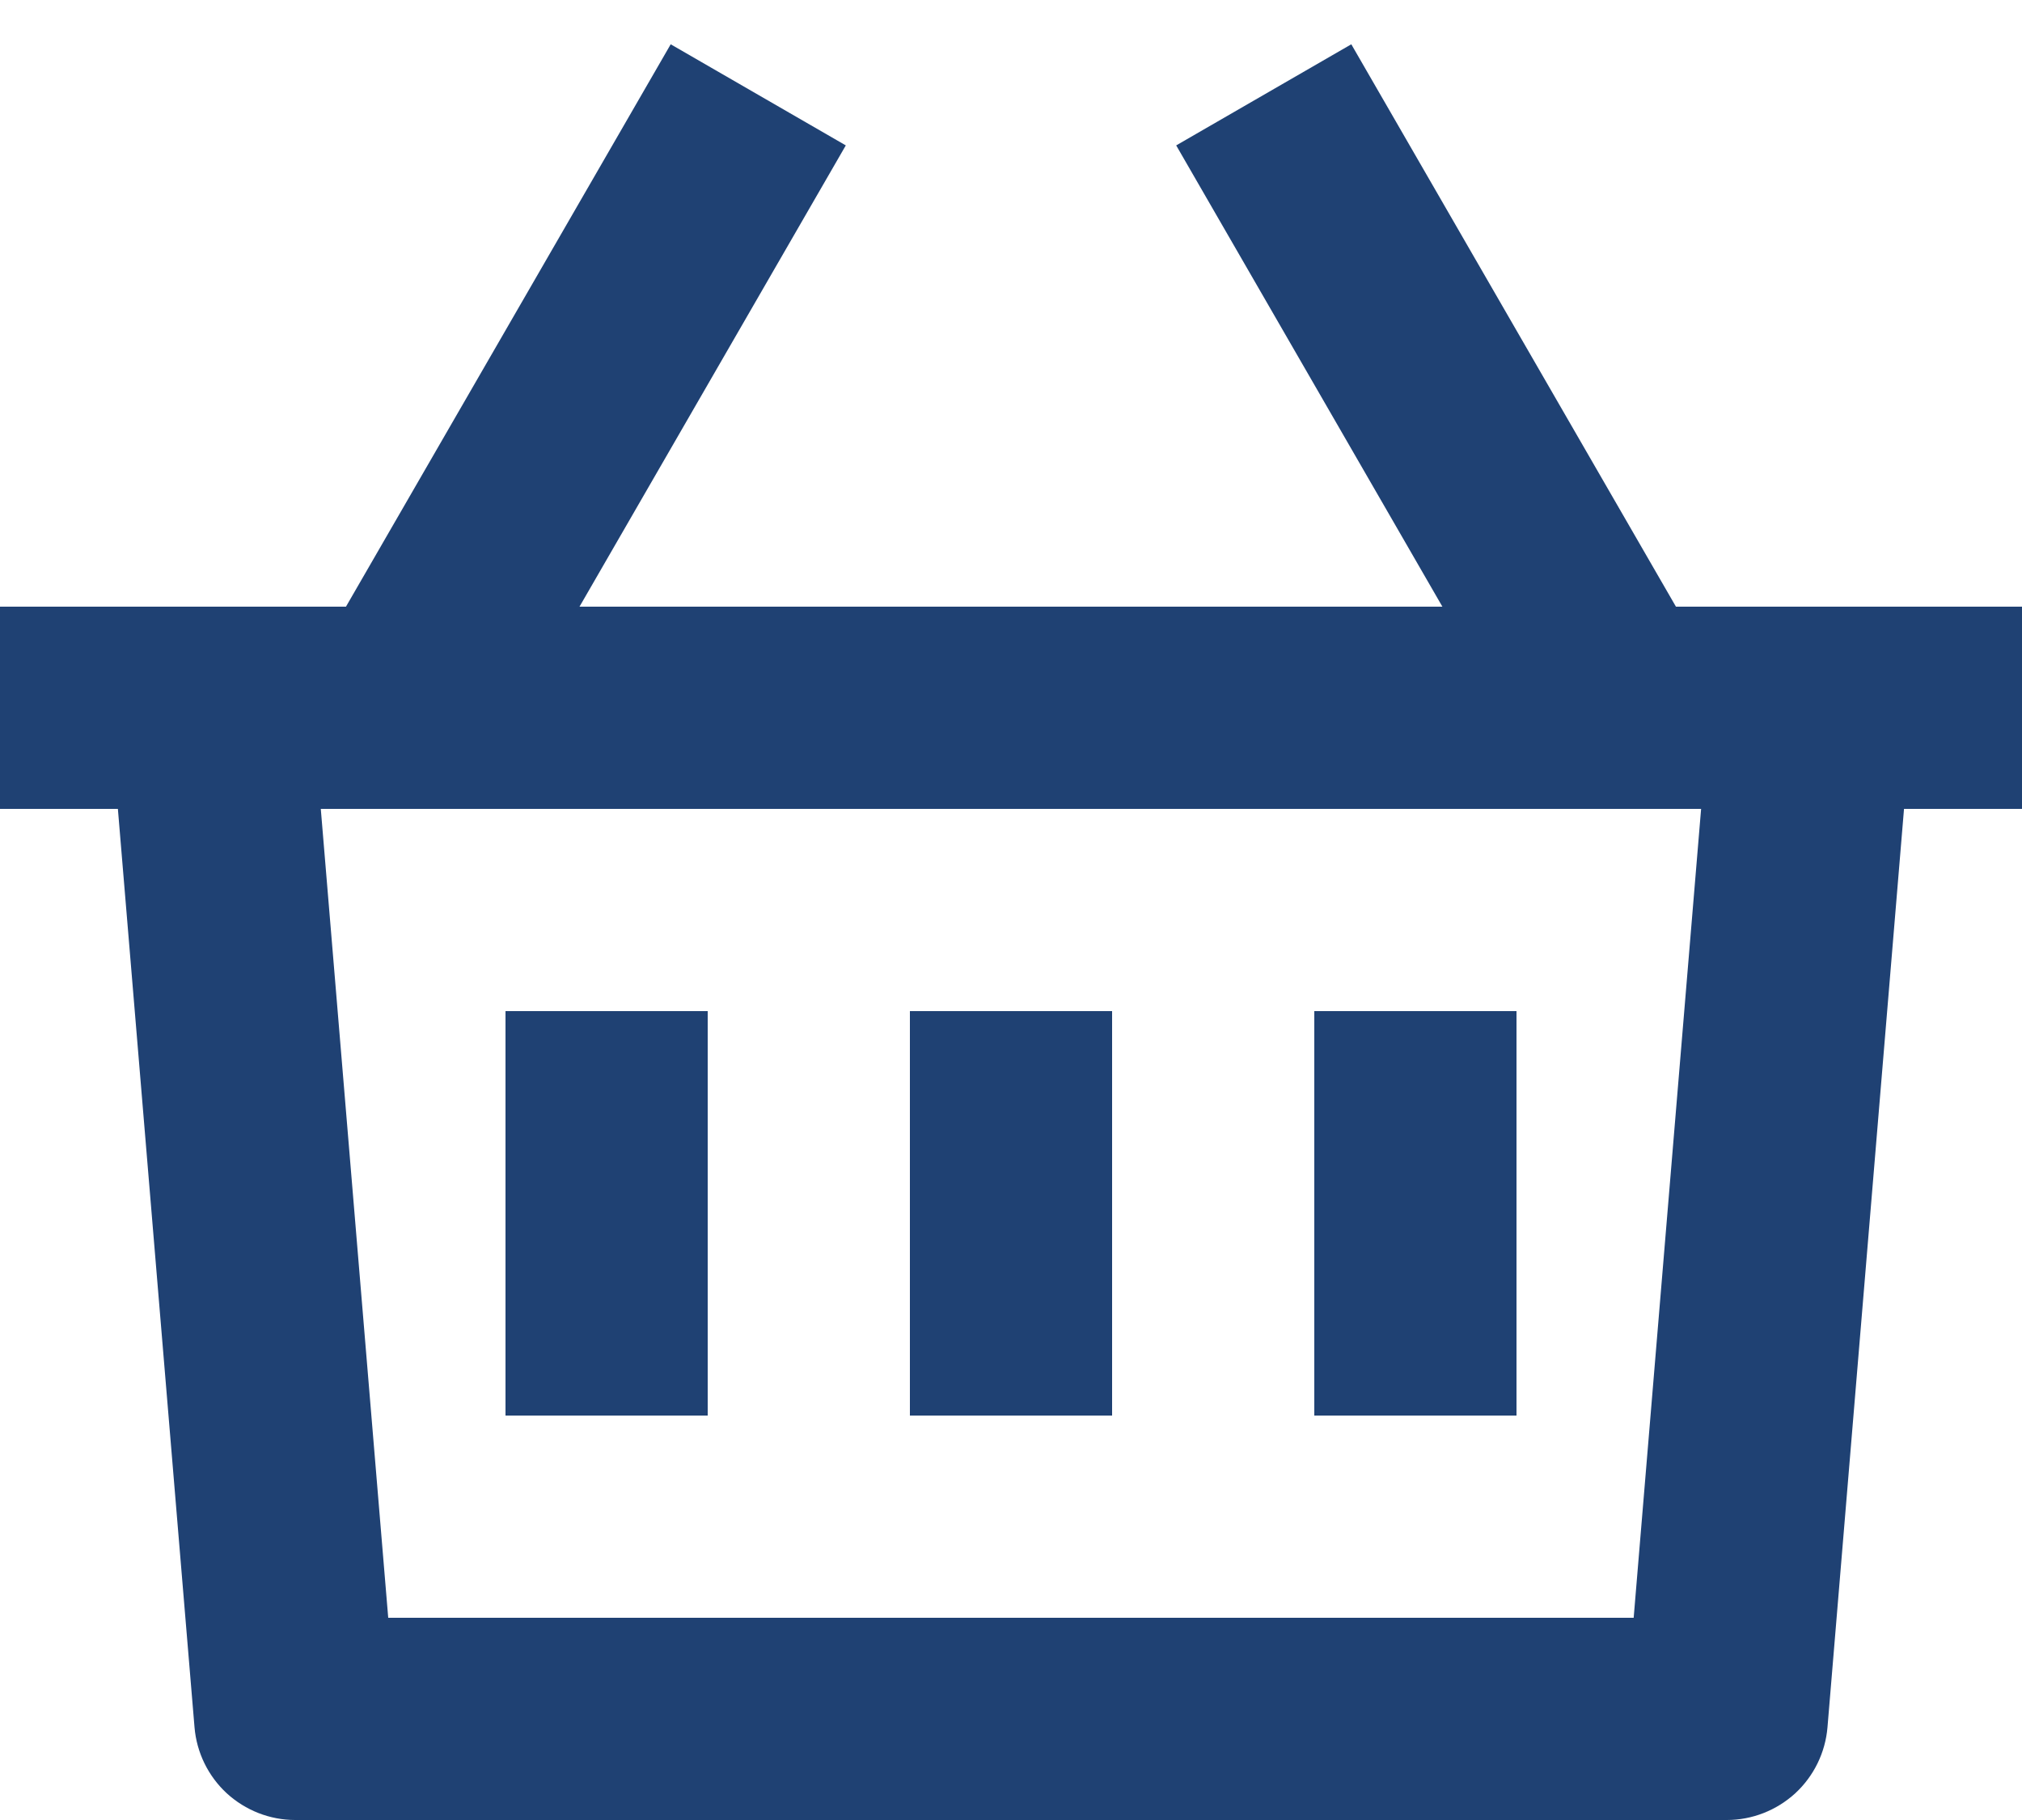 <svg width="20" height="18" viewBox="0 0 20 18" fill="none" xmlns="http://www.w3.org/2000/svg">
<path d="M13.366 0.438L16.577 6H20V8H18.833L18.076 17.083C18.055 17.333 17.941 17.566 17.757 17.736C17.572 17.905 17.331 18 17.08 18H2.92C2.669 18 2.428 17.905 2.243 17.736C2.059 17.566 1.945 17.333 1.924 17.083L1.166 8H0V6H3.422L6.634 0.438L8.366 1.438L5.732 6H14.267L11.634 1.438L13.366 0.438ZM16.826 8H3.173L3.84 16H16.159L16.826 8ZM11 10V14H9V10H11ZM7 10V14H5V10H7ZM15 10V14H13V10H15Z" fill="#1F4173"/>
</svg>
